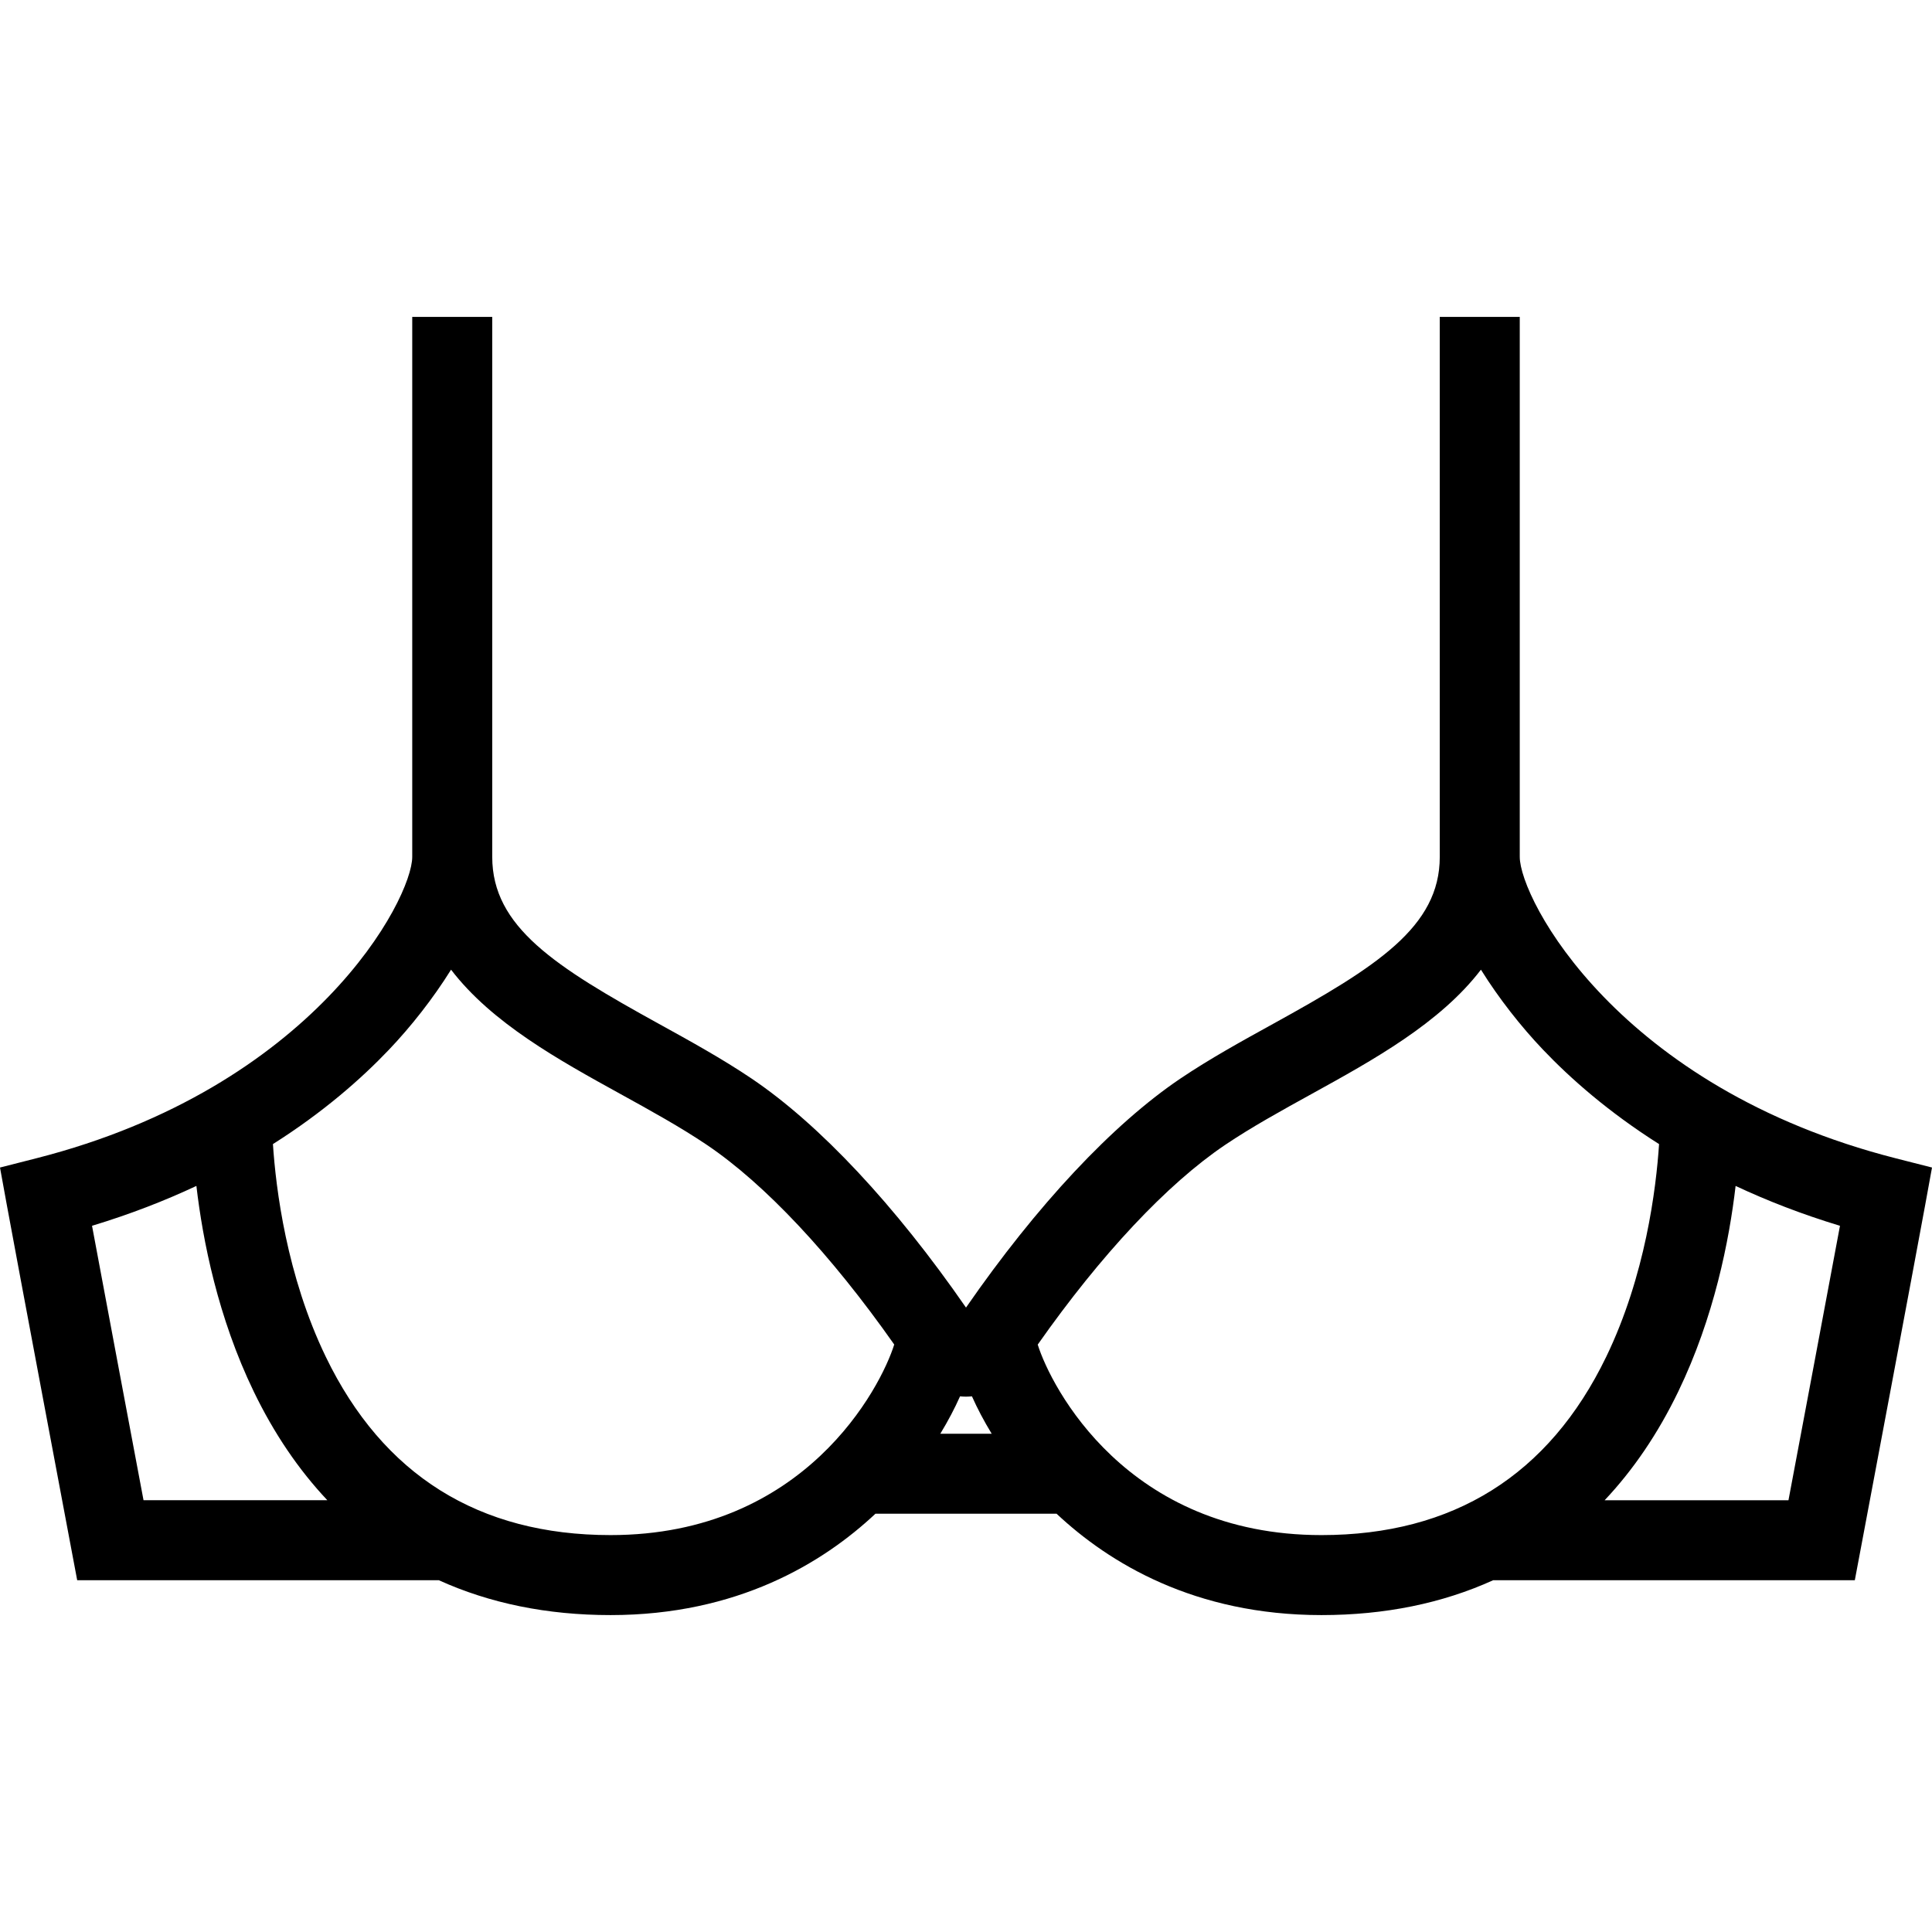 <?xml version="1.0" encoding="iso-8859-1"?>
<!-- Generator: Adobe Illustrator 18.0.0, SVG Export Plug-In . SVG Version: 6.00 Build 0)  -->
<!DOCTYPE svg PUBLIC "-//W3C//DTD SVG 1.1//EN" "http://www.w3.org/Graphics/SVG/1.1/DTD/svg11.dtd">
<svg version="1.1" id="Capa_1" xmlns="http://www.w3.org/2000/svg" xmlns:xlink="http://www.w3.org/1999/xlink" x="0px" y="0px"
	 viewBox="0 0 483.033 483.033" style="enable-background:new 0 0 483.033 483.033;" xml:space="preserve">
<path d="M473.991,289.601c-69.483-17.704-94.025-64.901-94.025-75.364V79.234h-20v135.002c0,17.505-15.761,27.458-41.717,41.771
	c-7.768,4.284-15.803,8.713-23.132,13.655c-16.973,11.447-35.927,31.71-53.601,57.257c-17.672-25.546-36.628-45.81-53.603-57.258
	c-7.327-4.94-15.361-9.37-23.13-13.654c-25.956-14.312-41.717-24.266-41.717-41.771V79.234h-20v135.002
	c0,10.463-24.542,57.661-94.025,75.364L0,291.904l1.673,9.18c2.34,12.836,15.954,85.123,16.092,85.852l1.535,8.149h90.421
	c12.682,5.759,27.052,8.714,42.928,8.714c31.694,0,53.077-13.008,66.226-25.342h45.285c13.148,12.334,34.531,25.342,66.226,25.342
	c15.876,0,30.246-2.955,42.928-8.714h90.421l1.535-8.149c0.138-0.729,13.752-73.016,16.092-85.852l1.673-9.18L473.991,289.601z
	 M240.026,349.112c0.486,0.044,0.975,0.074,1.468,0.074c0.012,0.001,0.021,0.001,0.028,0c0.498,0,0.992-0.031,1.483-0.076
	c1.328,2.987,2.981,6.137,4.932,9.346h-12.842C237.046,355.249,238.698,352.099,240.026,349.112z M23.009,306.468
	c9.588-2.902,18.261-6.292,26.094-9.966c1.586,13.606,5.366,32.858,14.351,51.439c5.069,10.485,11.23,19.544,18.39,27.143H35.885
	C32.902,359.239,26.326,324.28,23.009,306.468z M152.648,383.799c-32.94,0-56.893-14.993-71.189-44.563
	c-9.815-20.3-12.494-42.12-13.221-53.196c12.627-7.988,22.146-16.385,29.025-23.614c5.489-5.768,10.997-12.749,15.508-19.989
	c10.219,13.355,26.933,22.581,42.355,31.084c7.385,4.072,15.021,8.282,21.605,12.722c14.51,9.786,31.017,27.4,46.841,49.912
	C220.217,346.87,201.229,383.799,152.648,383.799z M259.448,336.171c15.828-22.521,32.34-40.14,46.851-49.927
	c6.587-4.441,14.223-8.651,21.607-12.723c15.423-8.503,32.137-17.73,42.355-31.084c4.511,7.24,10.019,14.222,15.508,19.989
	c6.88,7.229,16.398,15.625,29.025,23.614c-0.727,11.077-3.405,32.896-13.221,53.196c-14.297,29.57-38.249,44.563-71.189,44.563
	C281.731,383.799,262.761,346.761,259.448,336.171z M447.148,375.085H401.19c7.16-7.599,13.32-16.658,18.39-27.143
	c8.984-18.581,12.765-37.833,14.351-51.439c7.833,3.673,16.506,7.064,26.094,9.966C456.707,324.28,450.131,359.239,447.148,375.085z
	"/>
<g>
</g>
<g>
</g>
<g>
</g>
<g>
</g>
<g>
</g>
<g>
</g>
<g>
</g>
<g>
</g>
<g>
</g>
<g>
</g>
<g>
</g>
<g>
</g>
<g>
</g>
<g>
</g>
<g>
</g>
</svg>
